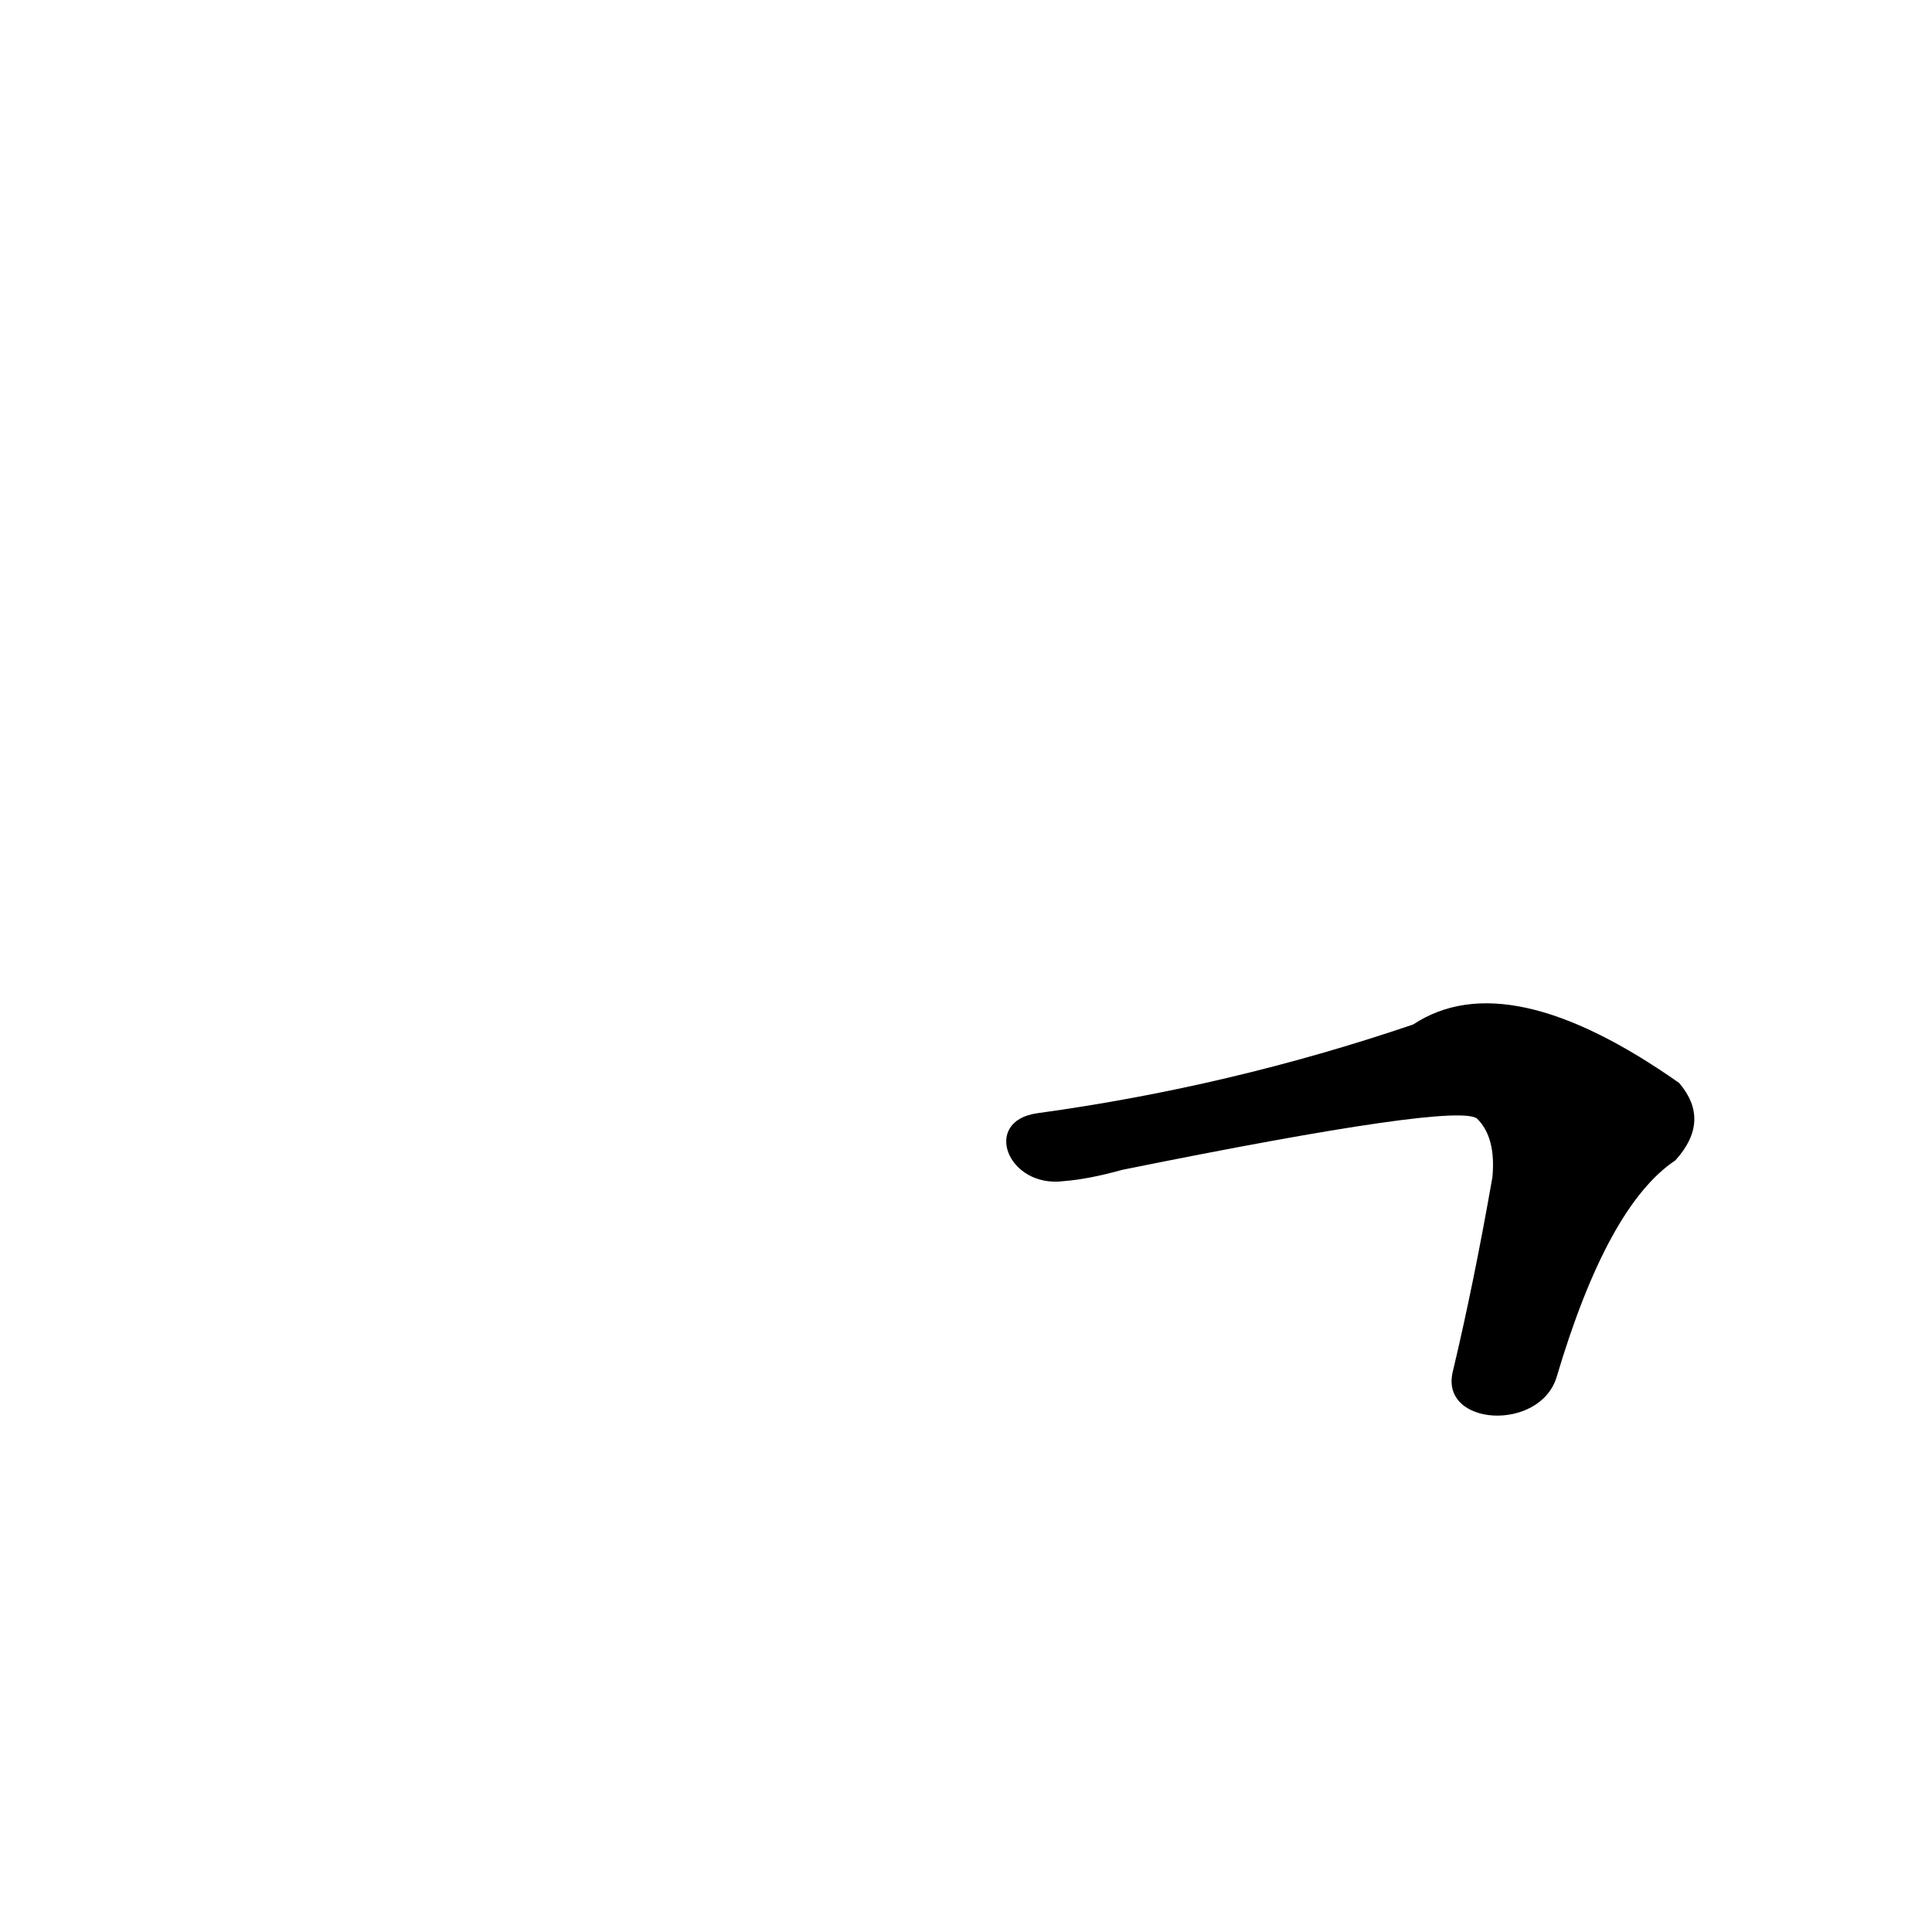 <?xml version='1.0' encoding='utf-8'?>
<svg xmlns="http://www.w3.org/2000/svg" version="1.1" viewBox="0 0 1024 1024"><g transform="scale(1, -1) translate(0, -900)"><path d="M 825 170 Q 852 261 888 285 Q 907 306 890 326 Q 799 390 749 357 Q 652 324 550 310 C 520 306 534 270 564 274 Q 577 275 595 280 Q 773 316 783 307 Q 793 297 791 276 Q 781 219 770 173 C 763 144 816 141 825 170 Z" fill="black" /></g></svg>